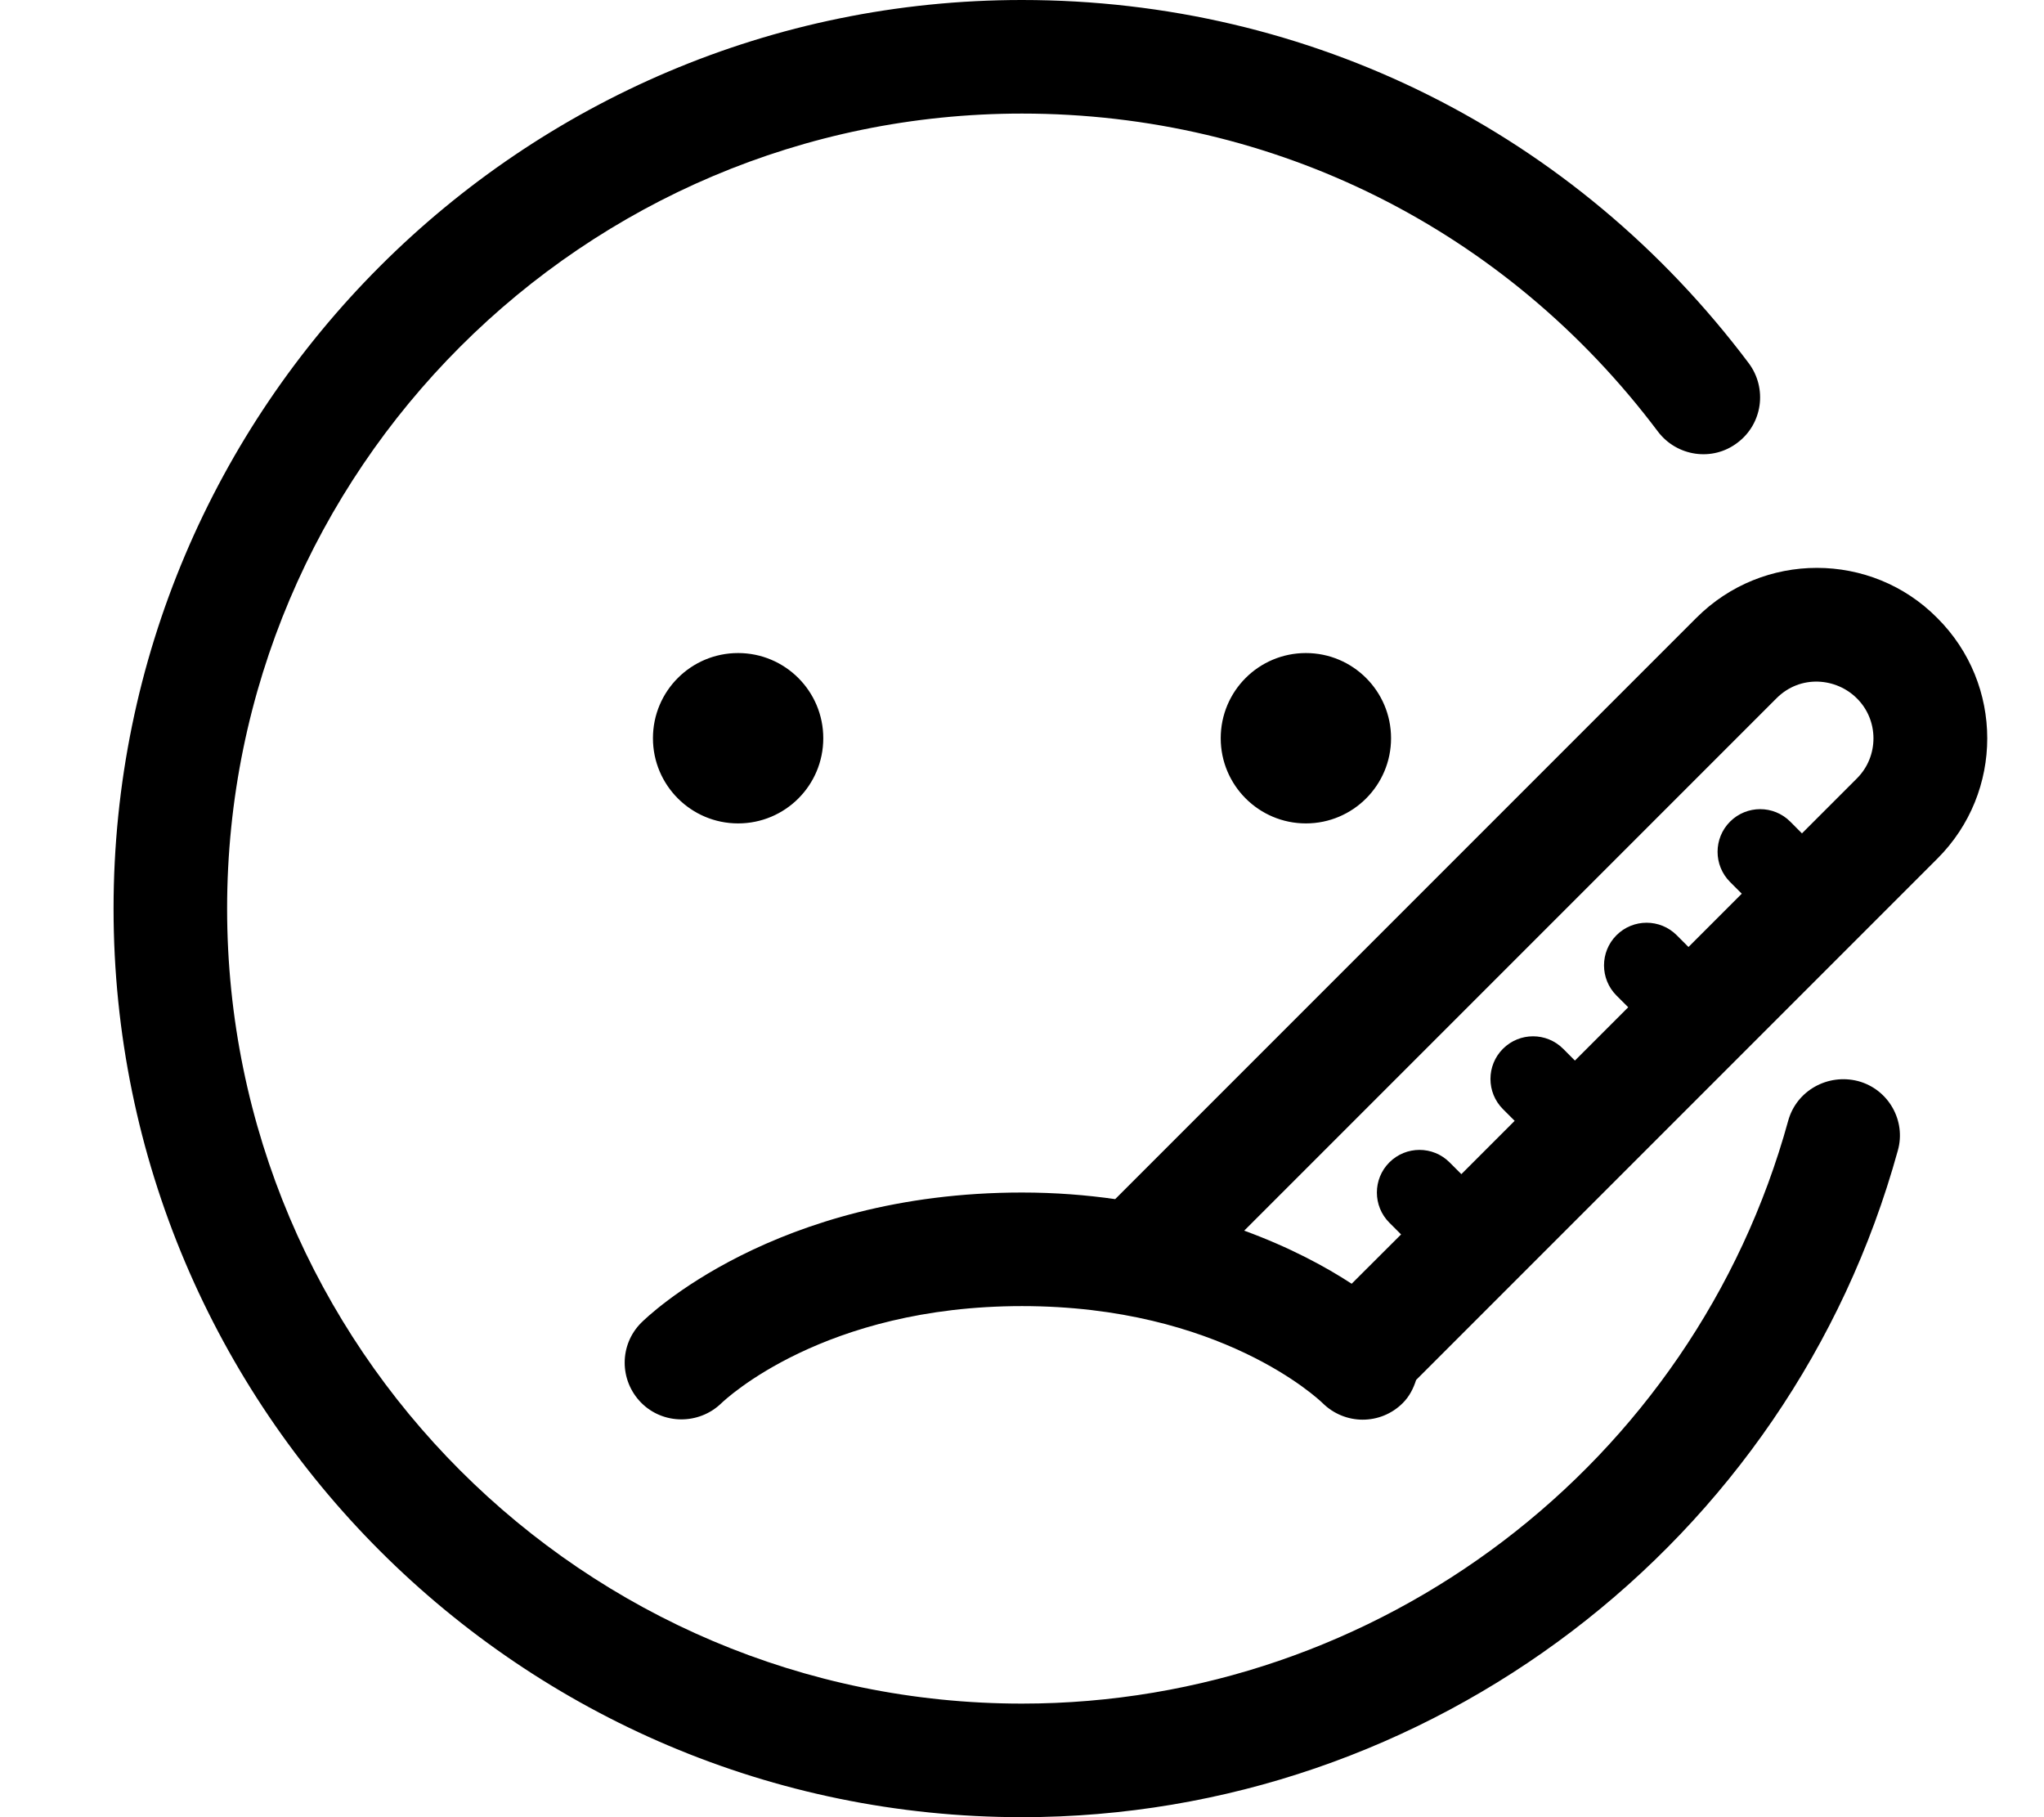 <svg xmlns="http://www.w3.org/2000/svg" viewBox="0 0 576 512"><!--! Font Awesome Pro 6.0.0-beta2 by @fontawesome - https://fontawesome.com License - https://fontawesome.com/license (Commercial License) --><path d="M545.9 174.1C536.6 164.7 524.3 160 512 160s-24.56 4.688-33.94 14.06l-163.8 163.8C306.1 336.7 297.4 336 288 336c-69.83 0-105.8 35.19-107.3 36.69c-6.219 6.219-6.203 16.22-.047 22.5c6.172 6.25 16.28 6.281 22.58 .219C204.4 394.3 232.1 368 288 368s83.63 26.28 84.69 27.31C375.8 398.4 379.9 400 384 400s8.188-1.562 11.31-4.688c1.877-1.877 3-4.135 3.75-6.5l146.9-146.9C564.7 223.2 564.7 192.8 545.9 174.1zM523.3 219.3l-15.51 15.51L504.5 231.5c-4.688-4.688-12.28-4.688-16.97 0s-4.688 12.31 0 17l3.303 3.301l-15.02 15.02L472.5 263.5c-4.688-4.688-12.28-4.688-16.97 0s-4.688 12.31 0 17l3.303 3.301l-15.02 15.02L440.5 295.5c-4.688-4.688-12.28-4.688-16.97 0s-4.688 12.31 0 17l3.303 3.301l-15.02 15.02l-3.318-3.316c-4.688-4.688-12.28-4.688-16.97 0s-4.688 12.31 0 17l3.303 3.301L380.9 361.7c-7.316-4.775-17.32-10.21-30.28-14.96l150-150c6.768-6.766 16.89-5.73 22.62 0C529.5 202.9 529.5 213.1 523.3 219.3zM344 208c0 13.25 10.75 24 24 24s24-10.75 24-24c0-13.26-10.75-24-24-24S344 194.7 344 208zM523.6 304.6c-8.531-2.188-17.34 2.656-19.69 11.19C477.3 412.5 388.5 480 288 480c-123.5 0-224-100.5-224-224s100.5-224 224-224c71.13 0 136.4 32.66 179.2 89.59c5.312 7.031 15.38 8.531 22.41 3.156c7.062-5.281 8.484-15.31 3.188-22.41C443.9 37.31 369.3 0 288 0C146.8 0 32 114.8 32 256s114.8 256 256 256c114.8 0 216.3-77.19 246.8-187.8C537.2 315.8 532.2 306.9 523.6 304.6zM184 208c0 13.25 10.75 24 24 24S232 221.3 232 208c0-13.26-10.75-24-24-24S184 194.7 184 208z"/></svg>